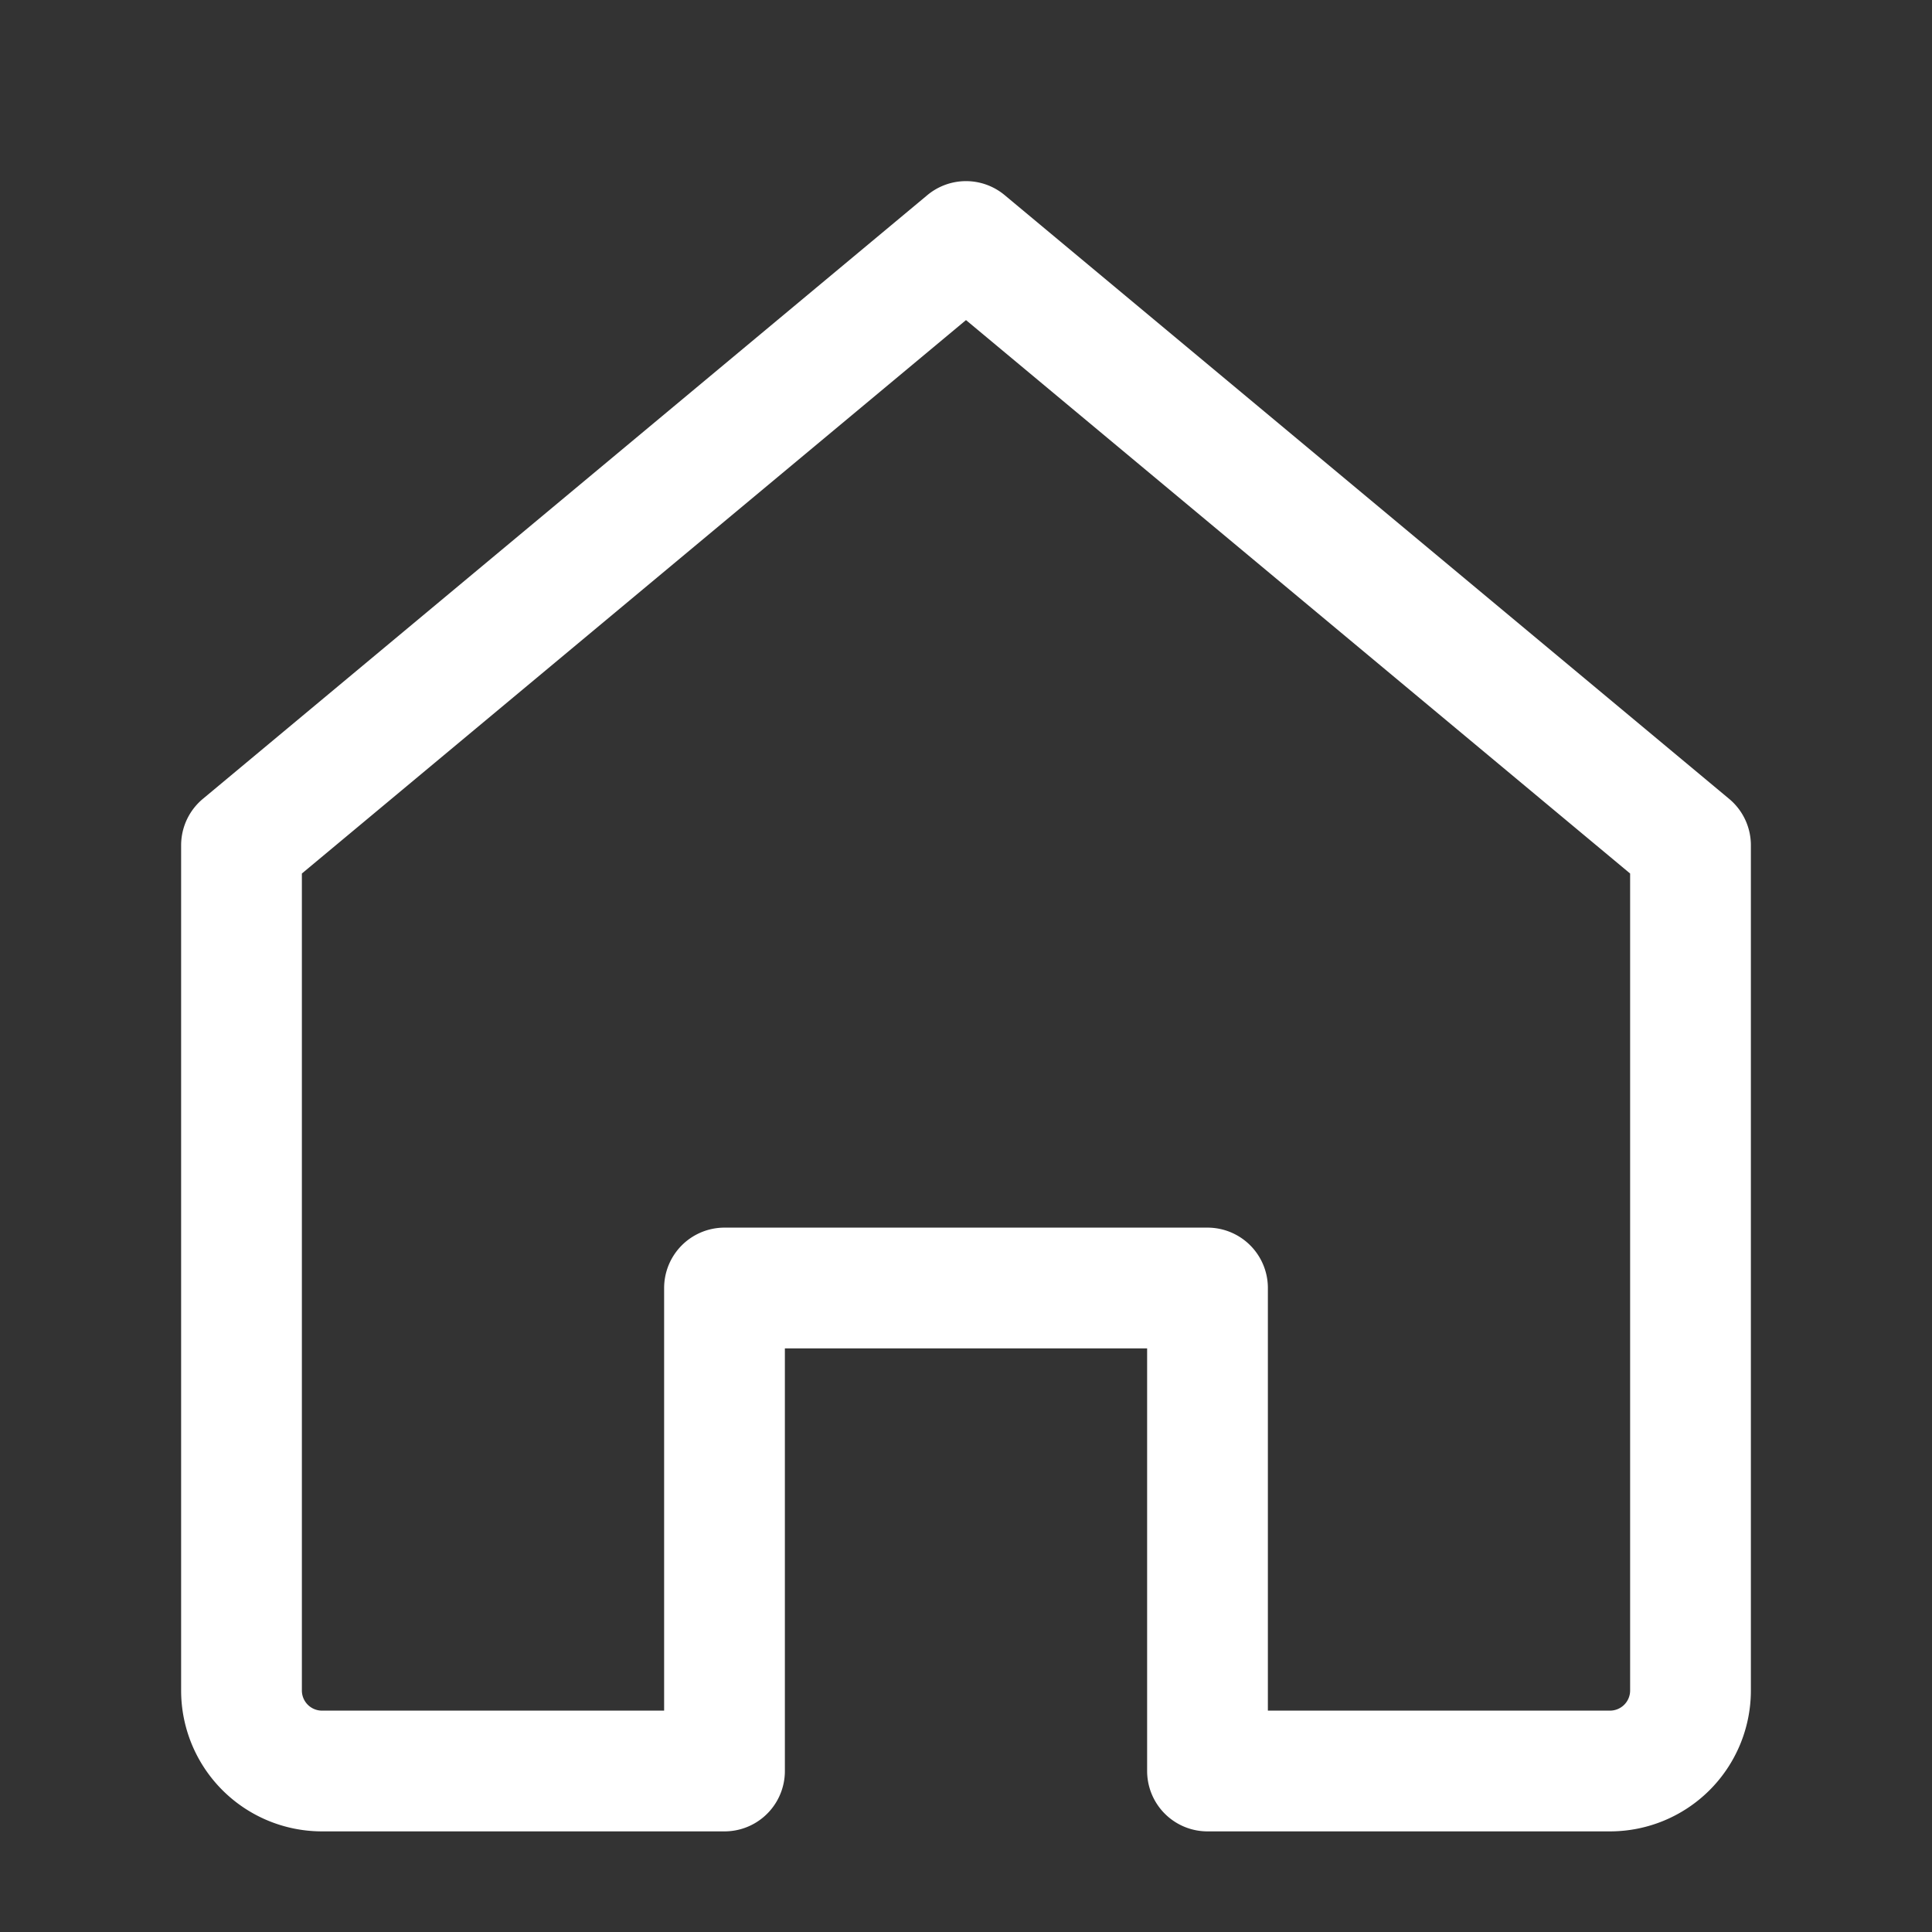 <svg xmlns="http://www.w3.org/2000/svg" viewBox="0 0 24 24" fill="none"><rect x="0" y="0" width="24" height="24" fill="#333333" stroke="none"/><path d="M3 10.5 12 3l9 7.5V21a1 1 0 0 1-1 1h-5v-6H9v6H4a1 1 0 0 1-1-1v-10.5Z" stroke="white" stroke-width="1.5" stroke-linecap="round" stroke-linejoin="round"/></svg>
